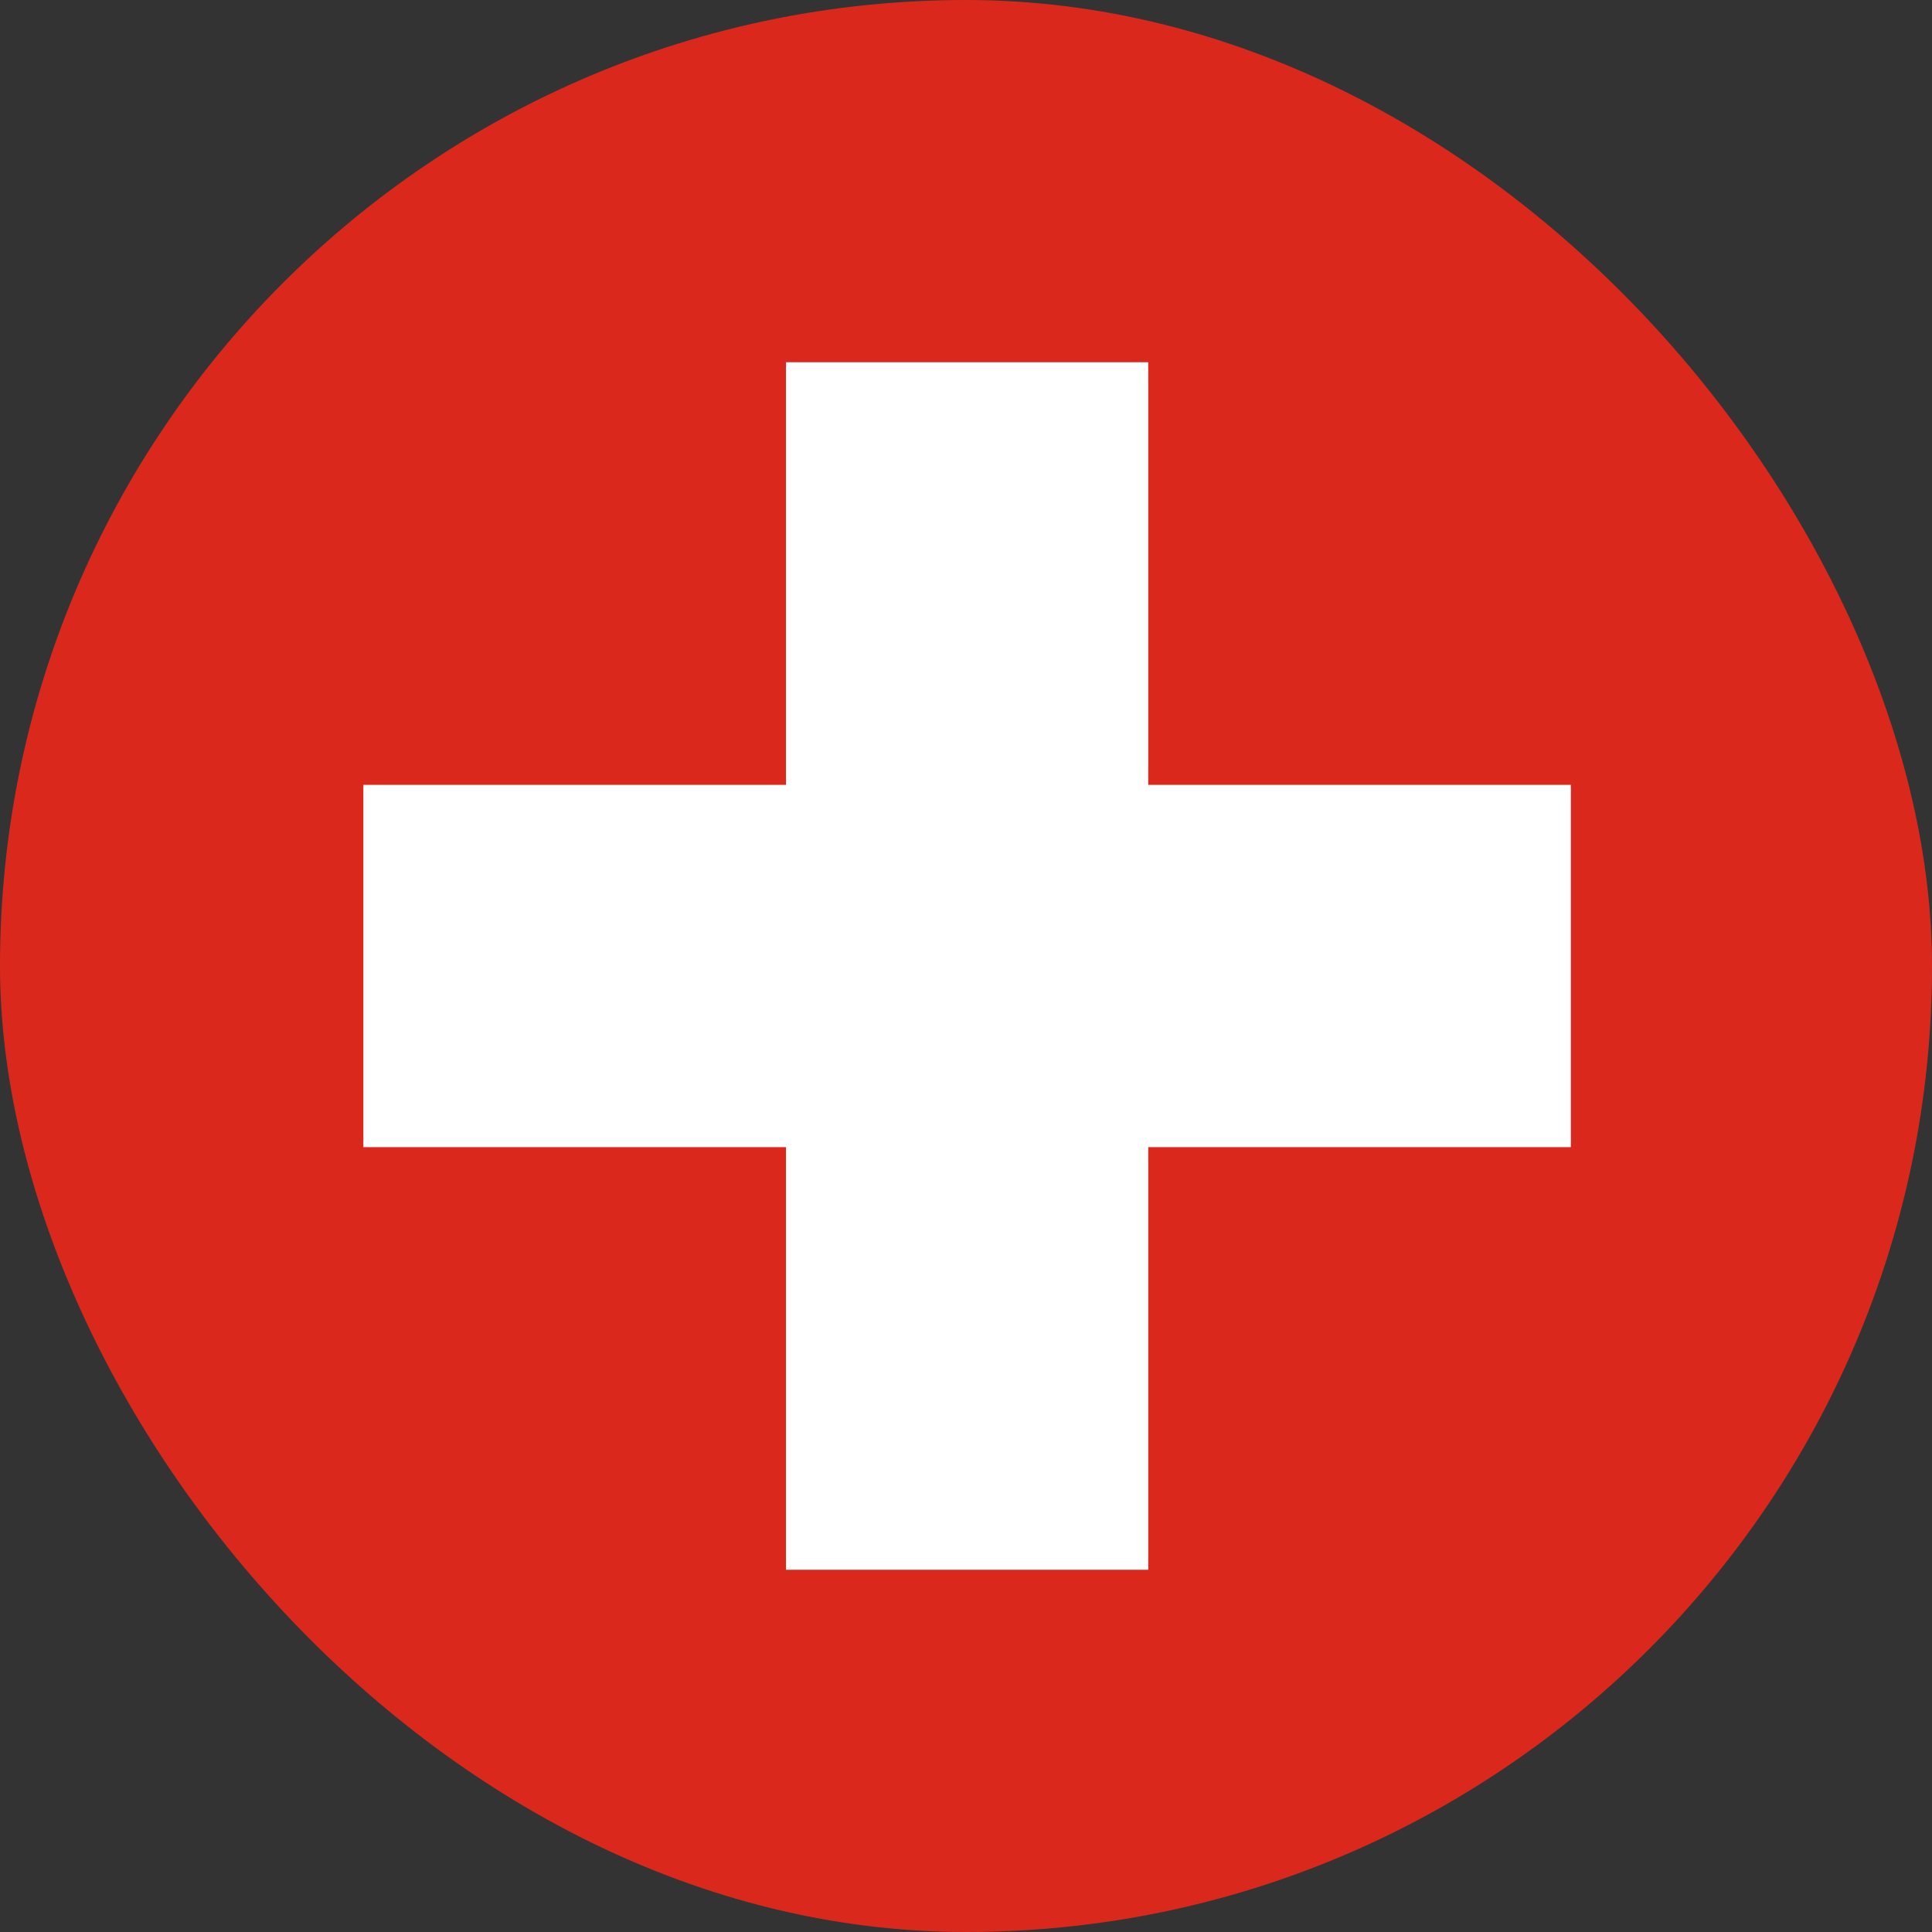 <svg width="40" height="40" viewBox="0 0 40 40" fill="none" xmlns="http://www.w3.org/2000/svg">
<rect x="0" y="0" width="40" height="40" fill="#333333" stroke="none"/>
<g clip-path="url(#clip0_1_4557)">
<path d="M-10 0H50V40H-10V0Z" fill="#DA291C"/>
<path d="M16.273 7.5H23.773V16.25H32.523V23.75H23.773V32.5H16.273V23.75H7.523V16.25H16.273V7.5Z" fill="white"/>
</g>
<defs>
<clipPath id="clip0_1_4557">
<rect width="40" height="40" rx="20" fill="white"/>
</clipPath>
</defs>
</svg>
